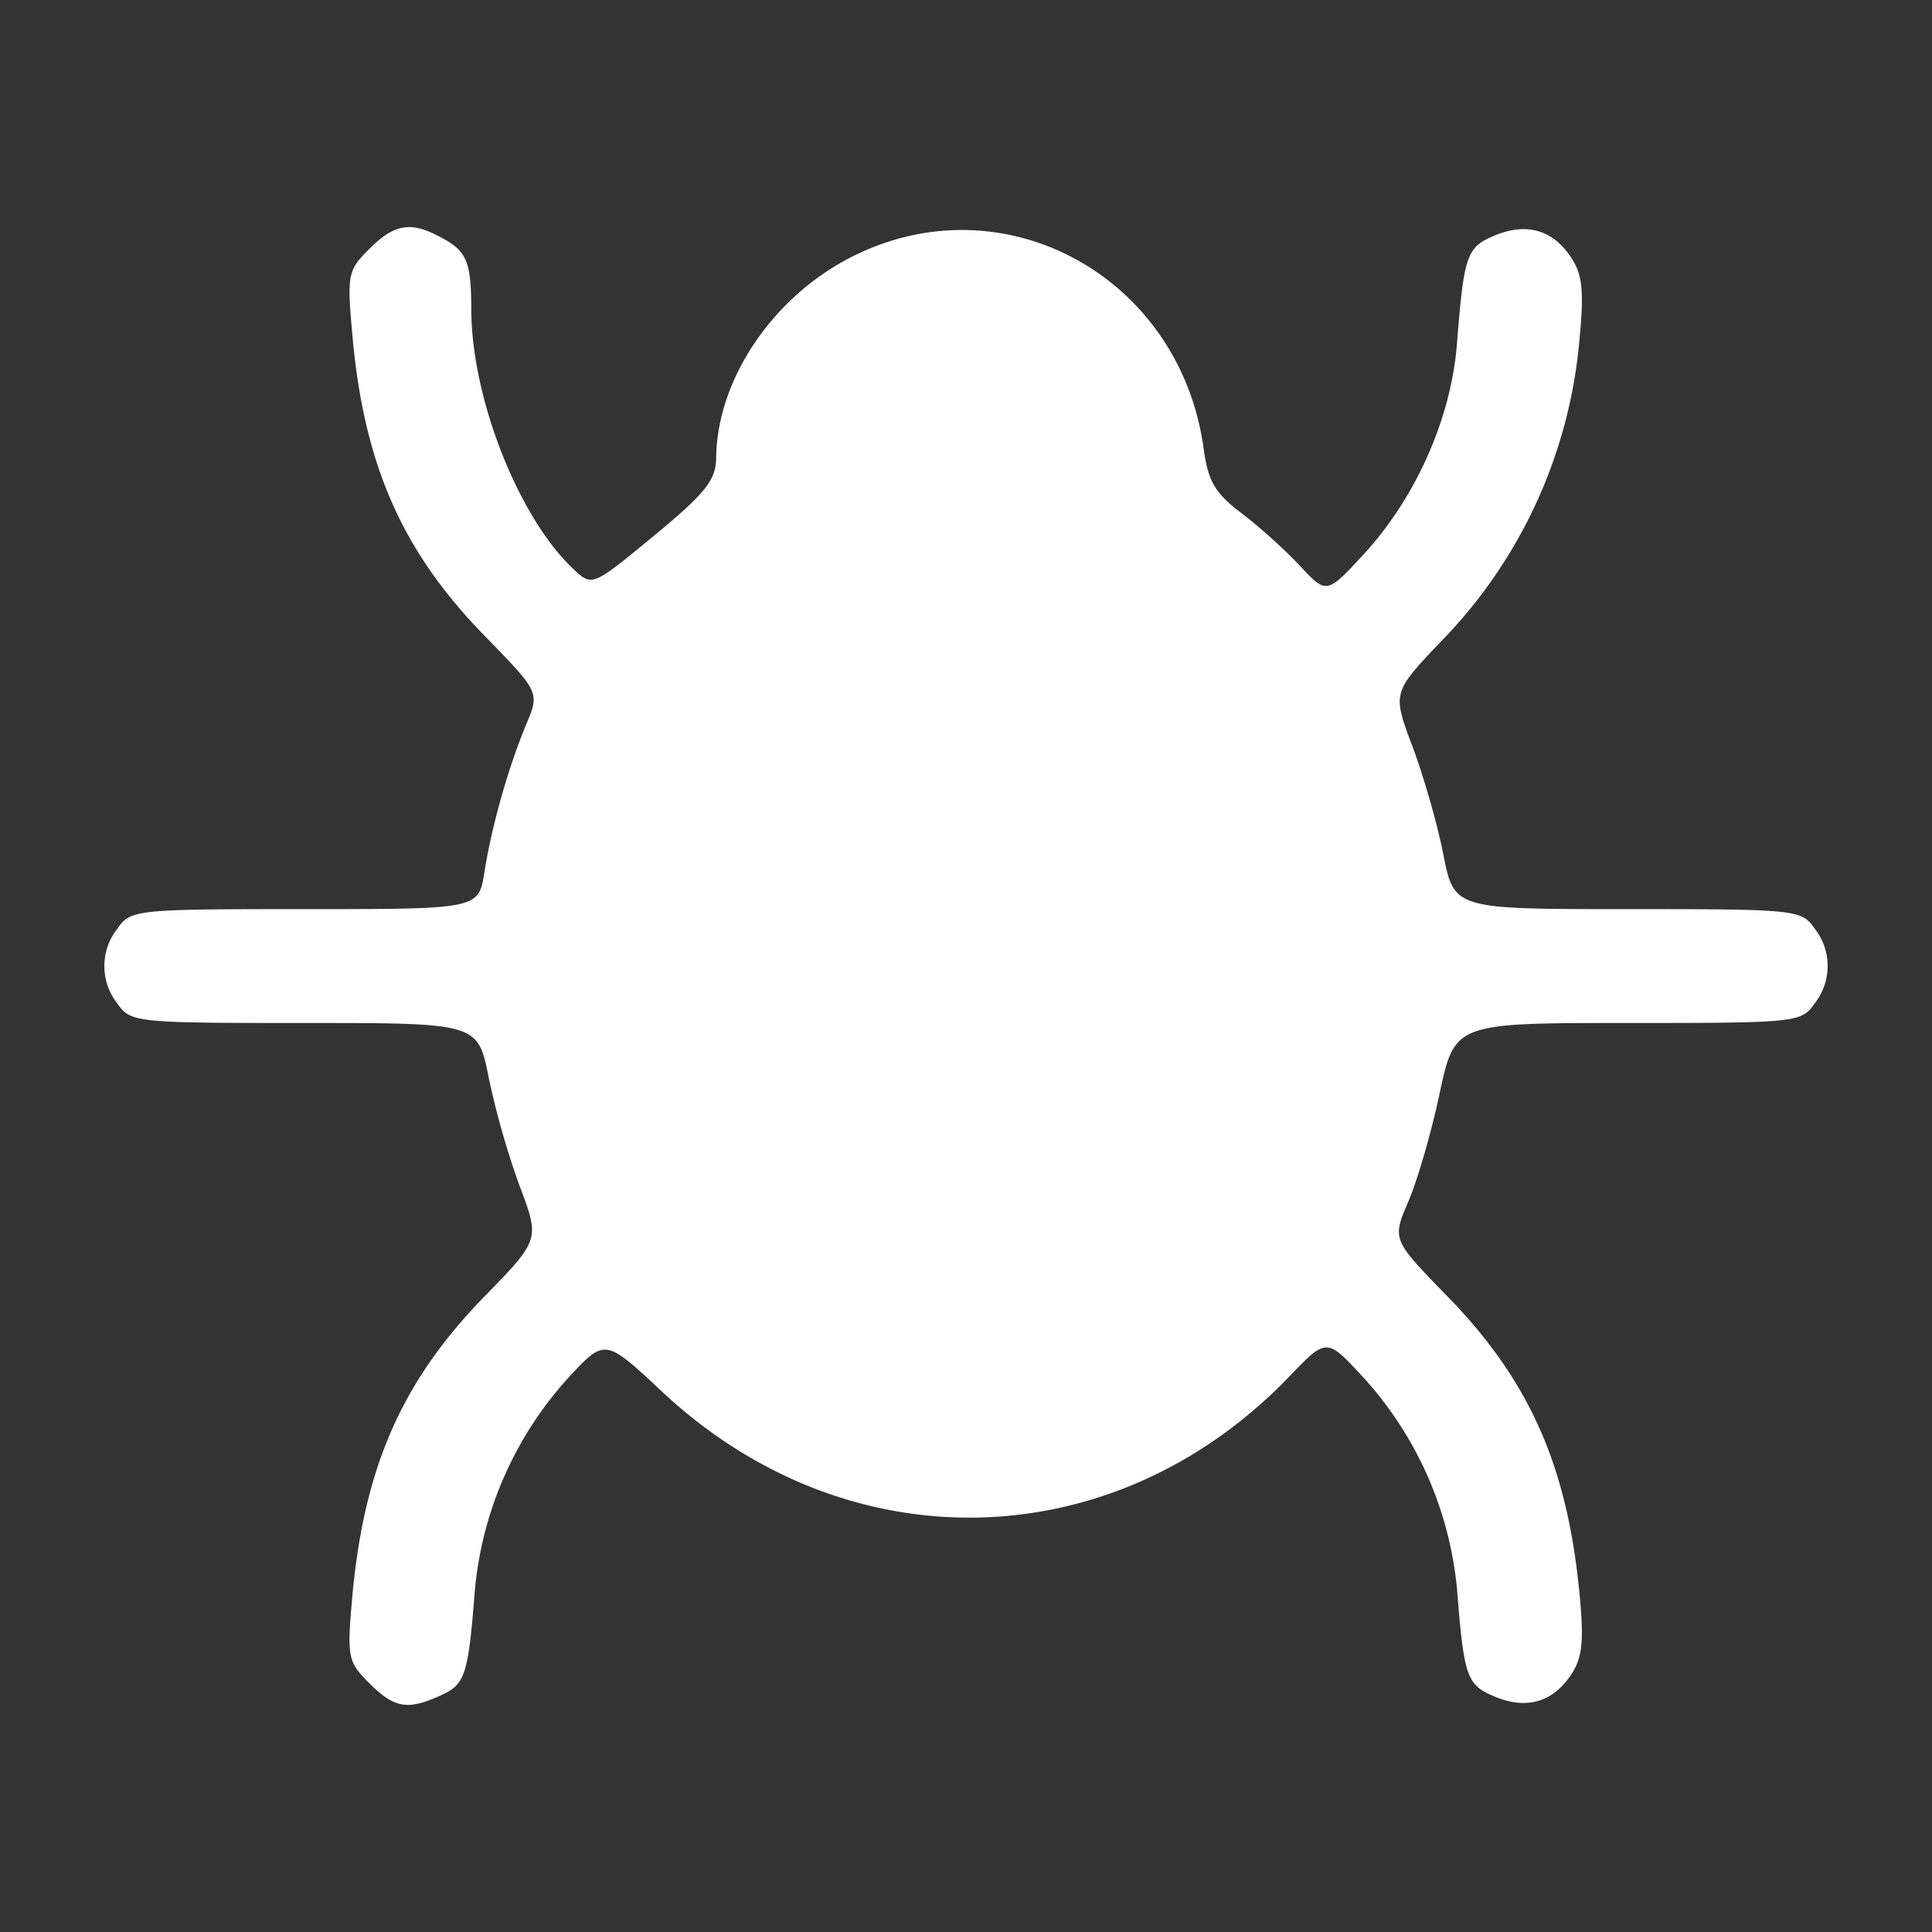 <svg xmlns="http://www.w3.org/2000/svg" width="16" height="16">
  <rect width="100%" height="100%" fill="#333333" stroke="none"/>
  <path fill="#ffffff" d="M3.058 13.939c-.179-.179-.185-.213-.14-.72.097-1.069.412-1.783 1.095-2.483.458-.47.458-.47.29-.915a6.82 6.82 0 0 1-.256-.898c-.09-.451-.09-.451-1.526-.451-1.402 0-1.439-.004-1.549-.161a.5.5 0 0 1 0-.62c.11-.158.147-.162 1.552-.162 1.44 0 1.44 0 1.488-.308.06-.38.2-.875.347-1.224.11-.264.11-.264-.347-.733-.682-.699-.997-1.414-1.093-2.481-.046-.508-.04-.543.139-.721.206-.206.34-.23.579-.104.23.12.265.201.266.608.002.731.391 1.72.845 2.146.156.147.156.147.669-.276.428-.354.512-.46.514-.646.008-.657.48-1.348 1.147-1.675 1.253-.616 2.695.183 2.89 1.6.037.27.094.368.307.53.144.108.363.305.487.437.224.241.224.241.532-.092.432-.47.724-1.127.772-1.744.058-.736.08-.8.314-.896.264-.11.482-.046.633.185.092.14.106.28.068.67a4.08 4.08 0 0 1-1.14 2.5c-.411.431-.411.431-.244.876.092.244.208.648.256.896.09.452.09.452 1.526.452 1.402 0 1.439.004 1.549.161a.5.5 0 0 1 0 .62c-.11.158-.147.162-1.546.162-1.434 0-1.434 0-1.56.584-.068.322-.185.725-.26.897-.133.313-.133.313.325.783.674.691.989 1.395 1.092 2.444.04.406.027.544-.066.686-.151.23-.37.295-.633.185-.234-.097-.256-.16-.314-.896a3.027 3.027 0 0 0-.772-1.744c-.307-.333-.307-.333-.61-.018-1.45 1.515-3.662 1.572-5.2.133-.474-.444-.474-.444-.78-.113a3.026 3.026 0 0 0-.77 1.742c-.057.723-.079.792-.285.886-.274.125-.383.106-.591-.102z"/>
</svg>
